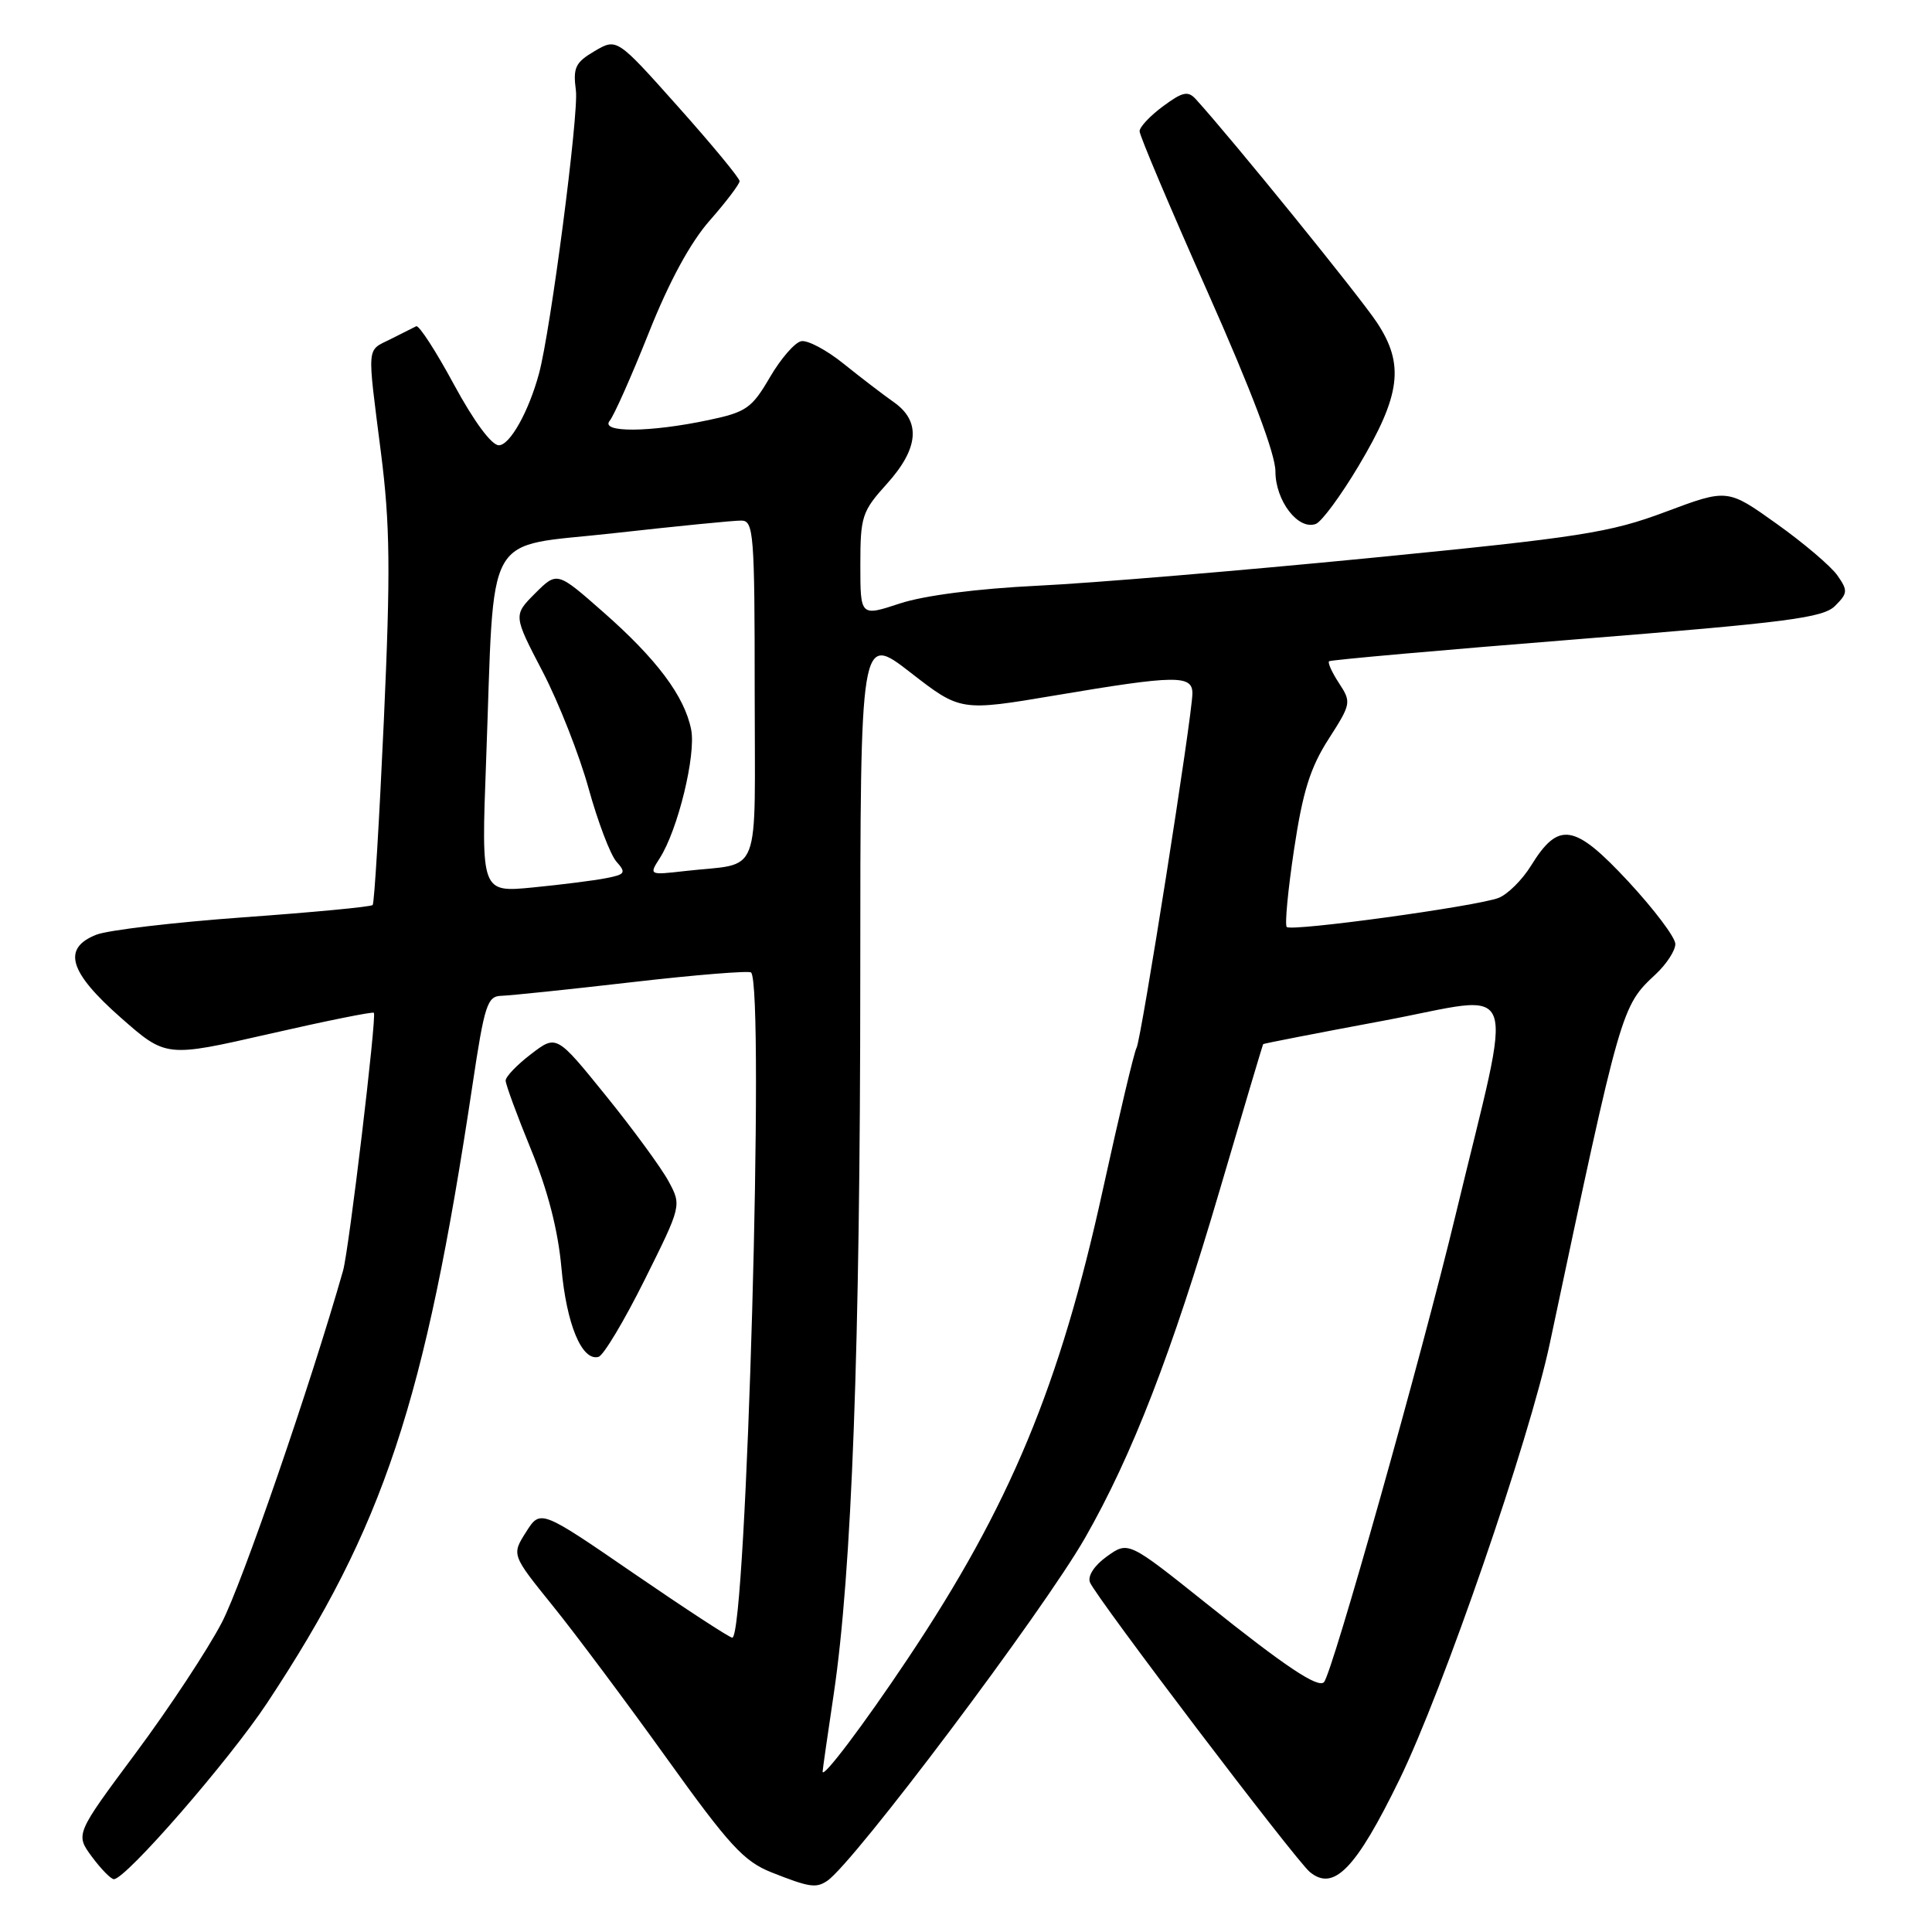 <?xml version="1.0" encoding="UTF-8" standalone="no"?>
<!DOCTYPE svg PUBLIC "-//W3C//DTD SVG 1.1//EN" "http://www.w3.org/Graphics/SVG/1.1/DTD/svg11.dtd" >
<svg xmlns="http://www.w3.org/2000/svg" xmlns:xlink="http://www.w3.org/1999/xlink" version="1.1" viewBox="0 0 256 256">
 <g >
 <path fill="currentColor"
d=" M 109.60 249.23 C 113.11 246.90 138.21 213.51 143.78 203.77 C 150.01 192.87 155.26 179.32 161.62 157.69 C 164.72 147.14 167.31 138.43 167.38 138.35 C 167.45 138.27 174.62 136.87 183.31 135.25 C 201.79 131.80 200.64 128.69 192.87 161.00 C 188.40 179.58 176.50 221.84 175.43 222.90 C 174.62 223.71 170.30 220.83 159.90 212.51 C 149.51 204.21 149.51 204.21 146.69 206.22 C 145.02 207.41 144.10 208.81 144.42 209.66 C 145.15 211.56 171.63 246.45 173.56 248.05 C 176.72 250.67 179.66 247.65 185.44 235.79 C 191.22 223.94 202.65 190.79 205.36 178.00 C 214.85 133.25 214.82 133.36 219.40 129.08 C 220.83 127.74 222.00 125.94 221.99 125.08 C 221.99 124.21 219.17 120.48 215.74 116.78 C 208.61 109.12 206.53 108.78 202.88 114.69 C 201.71 116.59 199.76 118.52 198.56 118.98 C 195.61 120.10 171.13 123.46 170.50 122.83 C 170.22 122.56 170.66 117.93 171.47 112.55 C 172.62 104.90 173.61 101.73 176.03 97.95 C 179.04 93.26 179.08 93.05 177.43 90.53 C 176.49 89.10 175.90 87.79 176.11 87.62 C 176.33 87.44 191.09 86.13 208.91 84.71 C 236.88 82.47 241.58 81.87 243.16 80.28 C 244.84 78.60 244.87 78.25 243.46 76.24 C 242.61 75.03 238.99 71.95 235.41 69.40 C 228.90 64.75 228.90 64.75 220.70 67.82 C 213.30 70.59 209.48 71.19 181.50 73.94 C 164.45 75.61 144.65 77.27 137.50 77.61 C 129.49 78.00 122.48 78.90 119.25 79.96 C 114.00 81.69 114.00 81.69 114.00 74.85 C 114.00 68.43 114.22 67.76 117.50 64.13 C 121.75 59.43 122.06 55.84 118.45 53.30 C 117.04 52.31 114.05 50.02 111.80 48.21 C 109.55 46.39 107.01 45.04 106.17 45.21 C 105.32 45.37 103.45 47.53 102.01 50.00 C 99.63 54.08 98.88 54.61 93.94 55.65 C 86.14 57.31 79.46 57.36 80.79 55.75 C 81.36 55.06 83.69 49.82 85.97 44.09 C 88.67 37.30 91.48 32.12 94.06 29.20 C 96.23 26.73 98.00 24.39 98.00 24.00 C 98.00 23.60 94.34 19.17 89.87 14.16 C 81.74 5.04 81.74 5.04 78.79 6.77 C 76.23 8.28 75.91 8.95 76.31 12.00 C 76.71 15.03 72.96 43.83 71.42 49.50 C 70.06 54.54 67.56 59.00 66.10 59.00 C 65.13 59.00 62.80 55.84 60.15 50.95 C 57.76 46.52 55.51 43.05 55.15 43.23 C 54.79 43.41 53.26 44.18 51.75 44.94 C 48.54 46.55 48.63 45.44 50.48 60.00 C 51.69 69.54 51.76 75.58 50.86 95.50 C 50.26 108.70 49.60 119.69 49.38 119.92 C 49.16 120.16 41.45 120.89 32.24 121.55 C 23.03 122.22 14.26 123.25 12.75 123.86 C 8.21 125.66 9.14 128.80 16.00 134.84 C 22.00 140.12 22.00 140.12 35.62 137.01 C 43.10 135.30 49.37 134.03 49.54 134.20 C 49.94 134.61 46.24 165.61 45.46 168.36 C 41.21 183.31 32.05 209.92 29.39 215.00 C 27.53 218.57 22.40 226.35 17.99 232.28 C 9.98 243.05 9.98 243.05 12.18 246.03 C 13.39 247.66 14.70 249.00 15.09 249.00 C 16.67 249.00 30.37 233.25 35.41 225.63 C 50.84 202.30 56.29 185.88 62.61 143.75 C 64.20 133.14 64.57 132.00 66.43 131.95 C 67.57 131.92 75.37 131.11 83.77 130.14 C 92.17 129.17 99.26 128.60 99.52 128.86 C 101.36 130.69 98.91 217.00 97.03 217.00 C 96.67 217.00 90.81 213.17 84.00 208.50 C 71.61 199.99 71.61 199.99 69.70 203.01 C 67.79 206.02 67.79 206.02 73.23 212.76 C 76.23 216.47 83.01 225.55 88.32 232.95 C 96.63 244.54 98.56 246.64 102.23 248.10 C 107.23 250.08 108.12 250.22 109.60 249.23 Z  M 85.41 169.60 C 90.32 159.74 90.32 159.74 88.58 156.51 C 87.62 154.74 83.89 149.64 80.29 145.19 C 73.74 137.09 73.74 137.09 70.37 139.67 C 68.52 141.08 67.00 142.66 67.00 143.18 C 67.00 143.69 68.51 147.80 70.36 152.31 C 72.59 157.75 73.94 163.00 74.39 167.97 C 75.06 175.48 77.11 180.41 79.31 179.79 C 79.97 179.60 82.71 175.02 85.41 169.60 Z  M 180.00 61.77 C 185.61 52.37 186.13 48.31 182.46 42.75 C 180.18 39.29 163.27 18.44 158.45 13.14 C 157.42 12.01 156.70 12.16 154.11 14.08 C 152.40 15.34 151.00 16.83 151.00 17.39 C 151.00 17.96 155.05 27.53 160.00 38.66 C 165.83 51.78 169.00 60.16 169.00 62.46 C 169.00 66.36 172.03 70.31 174.36 69.42 C 175.13 69.12 177.67 65.68 180.00 61.77 Z  M 109.00 234.75 C 109.00 234.53 109.66 229.89 110.48 224.43 C 112.87 208.31 113.98 178.47 113.99 129.73 C 114.00 83.96 114.00 83.96 120.64 89.11 C 127.27 94.26 127.27 94.26 139.91 92.13 C 155.79 89.45 158.00 89.42 158.00 91.87 C 158.00 94.75 151.20 137.86 150.60 138.84 C 150.30 139.32 148.30 147.77 146.14 157.61 C 140.45 183.61 133.82 199.55 120.26 219.82 C 114.45 228.52 109.00 235.74 109.00 234.75 Z  M 64.41 100.88 C 65.58 69.49 63.83 72.62 81.33 70.65 C 89.67 69.72 97.29 68.96 98.25 68.98 C 99.86 69.00 100.00 70.75 100.00 91.48 C 100.00 117.02 101.08 114.23 90.74 115.42 C 86.01 115.96 85.99 115.95 87.41 113.73 C 89.82 109.99 92.25 100.01 91.58 96.66 C 90.70 92.25 87.03 87.34 79.94 81.11 C 73.82 75.72 73.82 75.72 70.91 78.62 C 68.01 81.53 68.01 81.53 71.91 89.01 C 74.05 93.13 76.79 100.10 78.00 104.50 C 79.22 108.90 80.87 113.24 81.67 114.16 C 82.99 115.64 82.86 115.87 80.32 116.36 C 78.77 116.67 74.41 117.22 70.63 117.59 C 63.76 118.26 63.76 118.26 64.41 100.88 Z "/>
</g>
</svg>